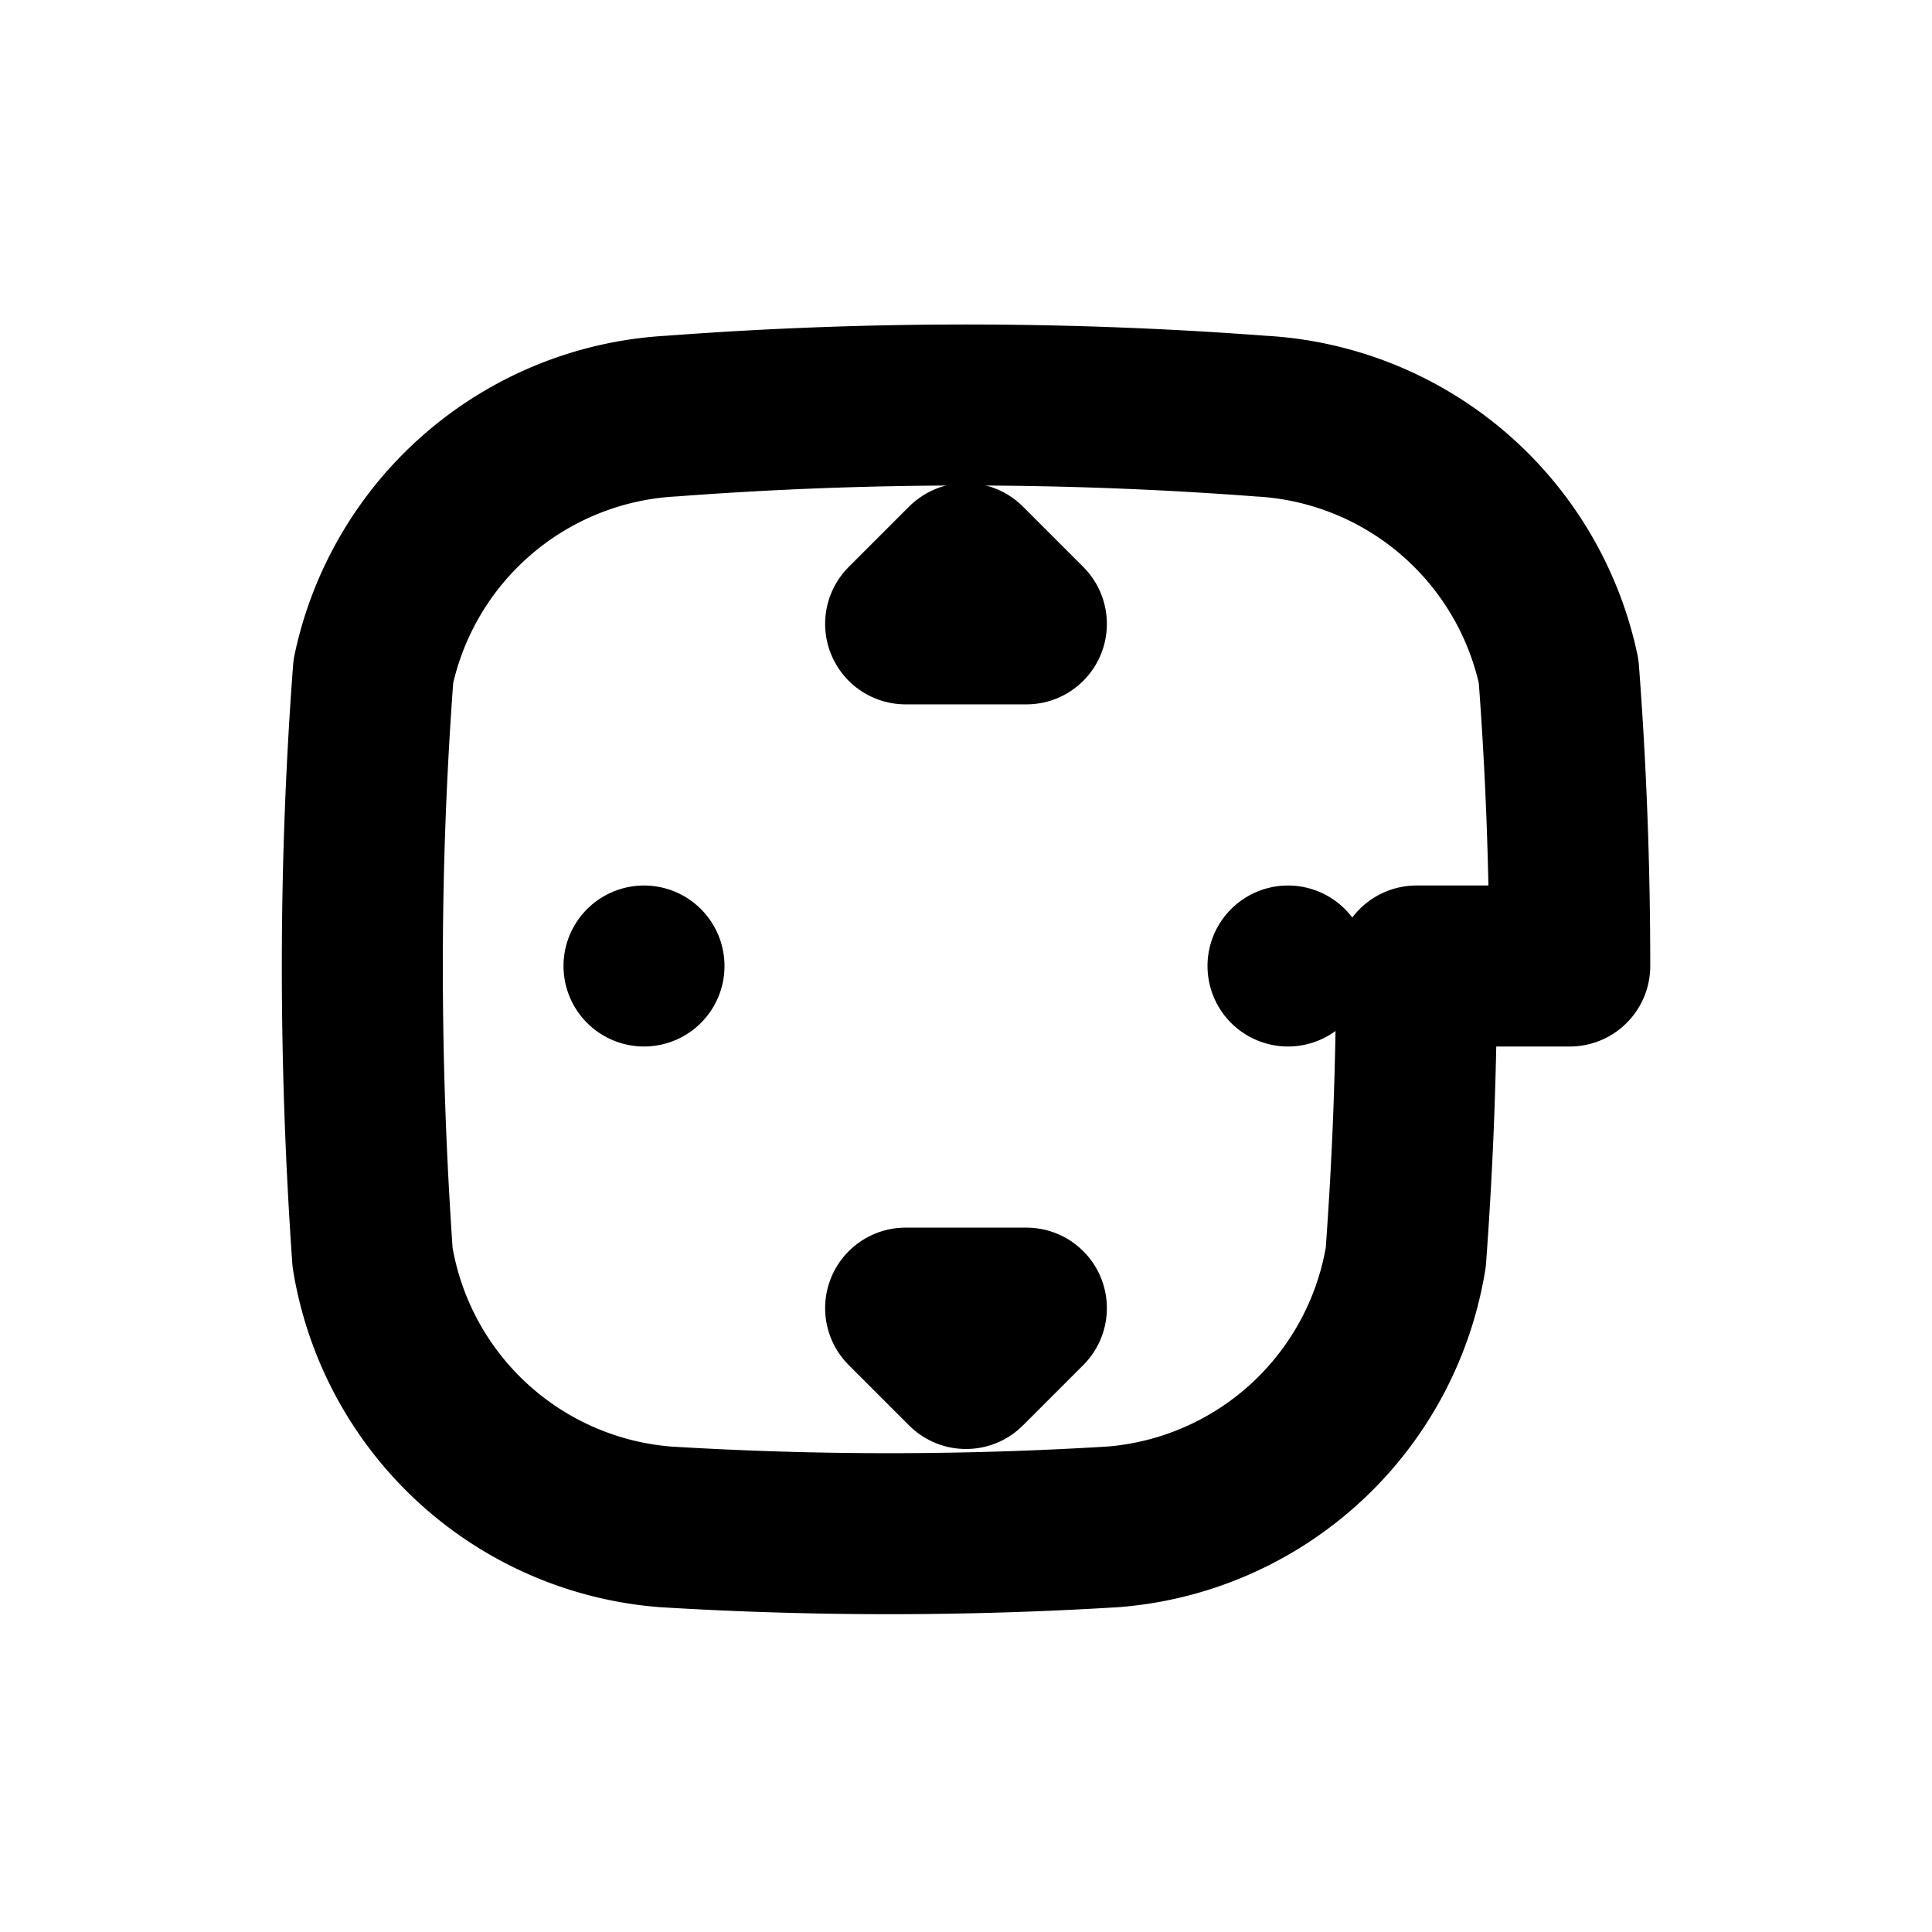 <?xml version="1.0" encoding="UTF-8"?>
<svg xmlns="http://www.w3.org/2000/svg" viewBox="0 0 24 24" fill="none" stroke="currentColor" stroke-width="2" stroke-linecap="round" stroke-linejoin="round">
    <path d="M19.5 12c0-1.232-.046-2.453-.138-3.662a4.006 4.006 0 0 0-3.7-3.169 48.678 48.678 0 0 0-7.324 0 4.006 4.006 0 0 0-3.7 3.169c-.091 1.211-.137 2.434-.137 3.664 0 1.21.043 2.41.127 3.617a4.005 4.005 0 0 0 3.635 3.348 45.601 45.601 0 0 0 5.565 0 4.005 4.005 0 0 0 3.635-3.348c.089-1.205.134-2.408.134-3.619z"/>
    <path d="M8 12h0"/>
    <path d="M16 12h0"/>
    <path d="M11.25 16.25h1.5L12 17l-.75-.75z"/>
    <path d="M11.25 7.75h1.5L12 7l-.75.75z"/>
</svg>
